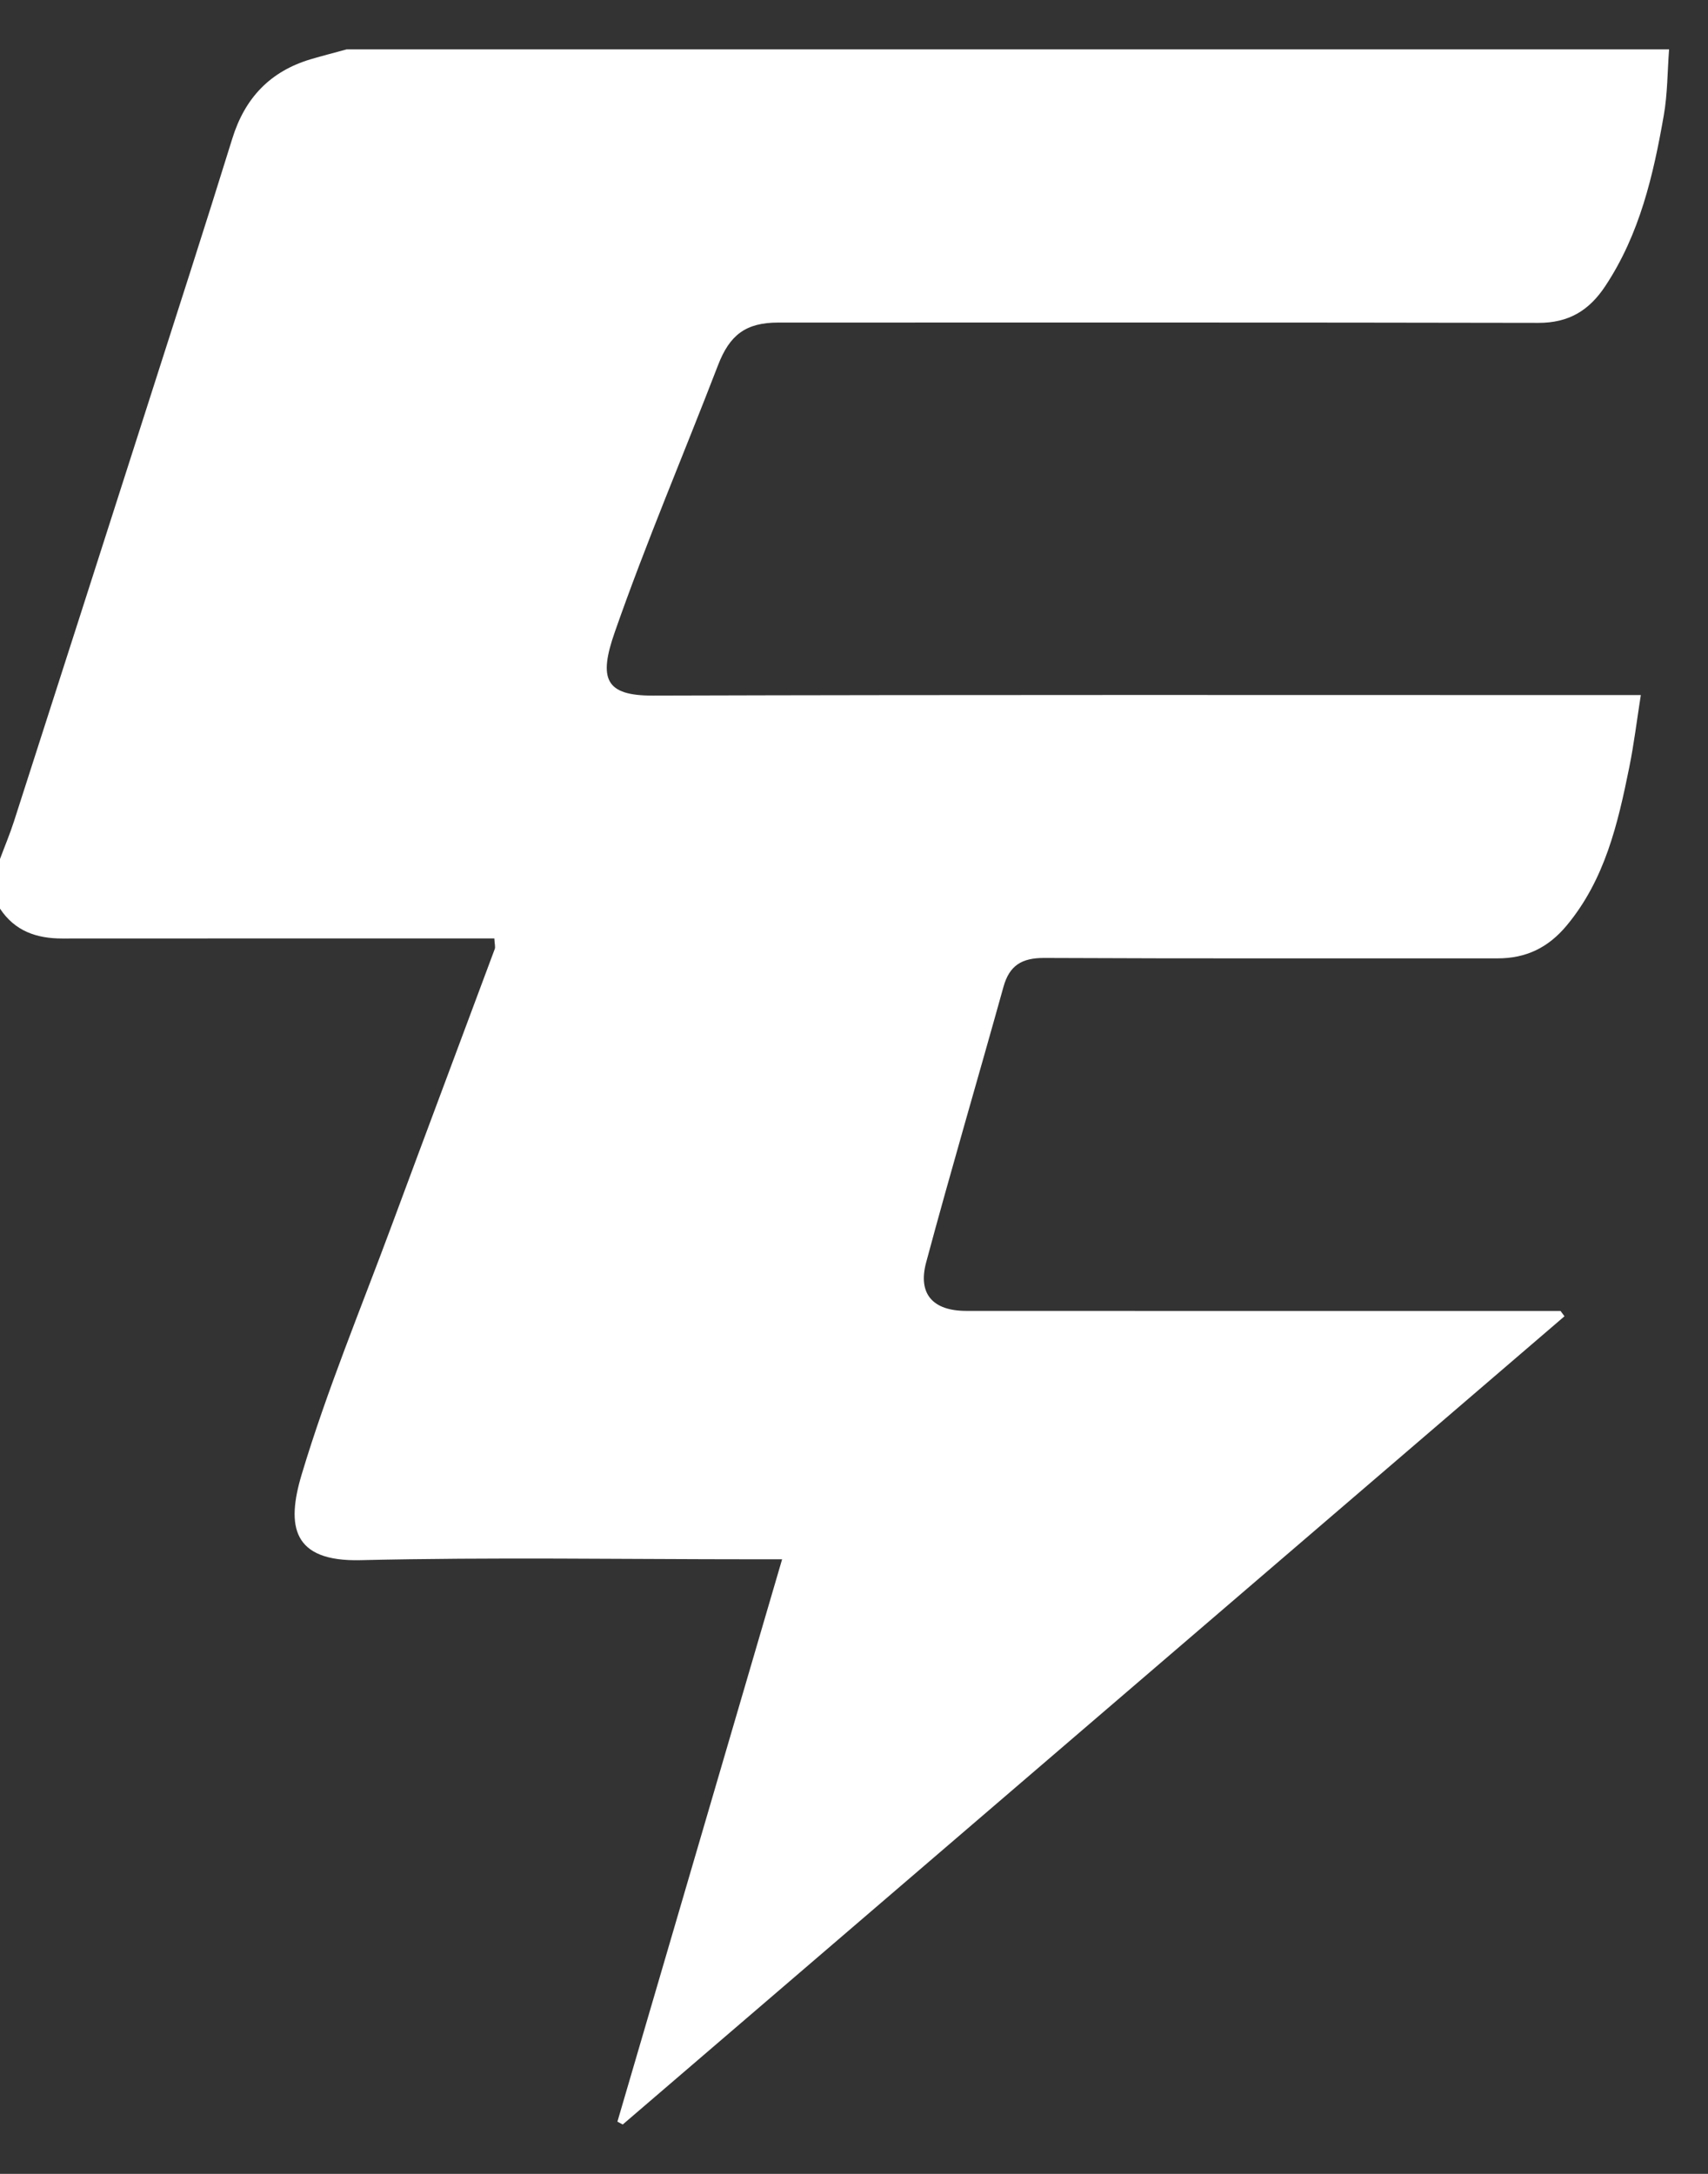 <svg width="33" height="42" viewBox="0 0 33 42" fill="none" xmlns="http://www.w3.org/2000/svg">
<rect x="0" y="0" width="33" height="42" fill="#333333" stroke="none"/>
<path id="Vector" d="M32.248 0.954C32.216 1.379 32.219 1.81 32.146 2.227C31.944 3.385 31.681 4.524 31.015 5.528C30.701 6.003 30.305 6.239 29.724 6.238C24.829 6.228 19.933 6.232 15.037 6.232C14.404 6.232 14.096 6.475 13.872 7.058C13.21 8.778 12.485 10.475 11.878 12.213C11.56 13.121 11.697 13.442 12.616 13.439C18.756 13.421 24.895 13.429 31.035 13.429C31.225 13.429 31.415 13.429 31.702 13.429C31.625 13.919 31.57 14.375 31.479 14.824C31.258 15.915 31.01 16.992 30.269 17.882C29.912 18.311 29.482 18.517 28.933 18.516C26.015 18.514 23.097 18.522 20.178 18.508C19.745 18.506 19.503 18.649 19.387 19.069C18.894 20.842 18.373 22.608 17.895 24.386C17.728 25.002 18.026 25.327 18.67 25.327C22.322 25.329 25.974 25.328 29.625 25.328C29.8 25.328 29.976 25.328 30.151 25.328C30.176 25.363 30.201 25.396 30.227 25.431C24.163 30.636 18.097 35.841 12.032 41.046C11.998 41.028 11.963 41.009 11.929 40.991C12.986 37.384 14.041 33.776 15.111 30.126C14.916 30.126 14.744 30.126 14.572 30.126C12.037 30.126 9.5 30.084 6.966 30.143C5.649 30.175 5.528 29.487 5.829 28.486C6.317 26.86 6.972 25.283 7.563 23.689C8.225 21.903 8.895 20.12 9.559 18.335C9.574 18.295 9.556 18.241 9.551 18.131C9.383 18.131 9.216 18.131 9.048 18.131C6.432 18.131 3.818 18.13 1.202 18.132C0.705 18.133 0.286 17.988 0 17.555C0 17.235 0 16.916 0 16.596C0.09 16.354 0.19 16.117 0.269 15.872C1.134 13.184 1.997 10.495 2.858 7.806C3.405 6.098 3.957 4.391 4.488 2.678C4.731 1.893 5.219 1.379 6.002 1.145C6.233 1.077 6.466 1.017 6.697 0.954C15.215 0.954 23.732 0.954 32.248 0.954Z" fill="white"/>
</svg>
